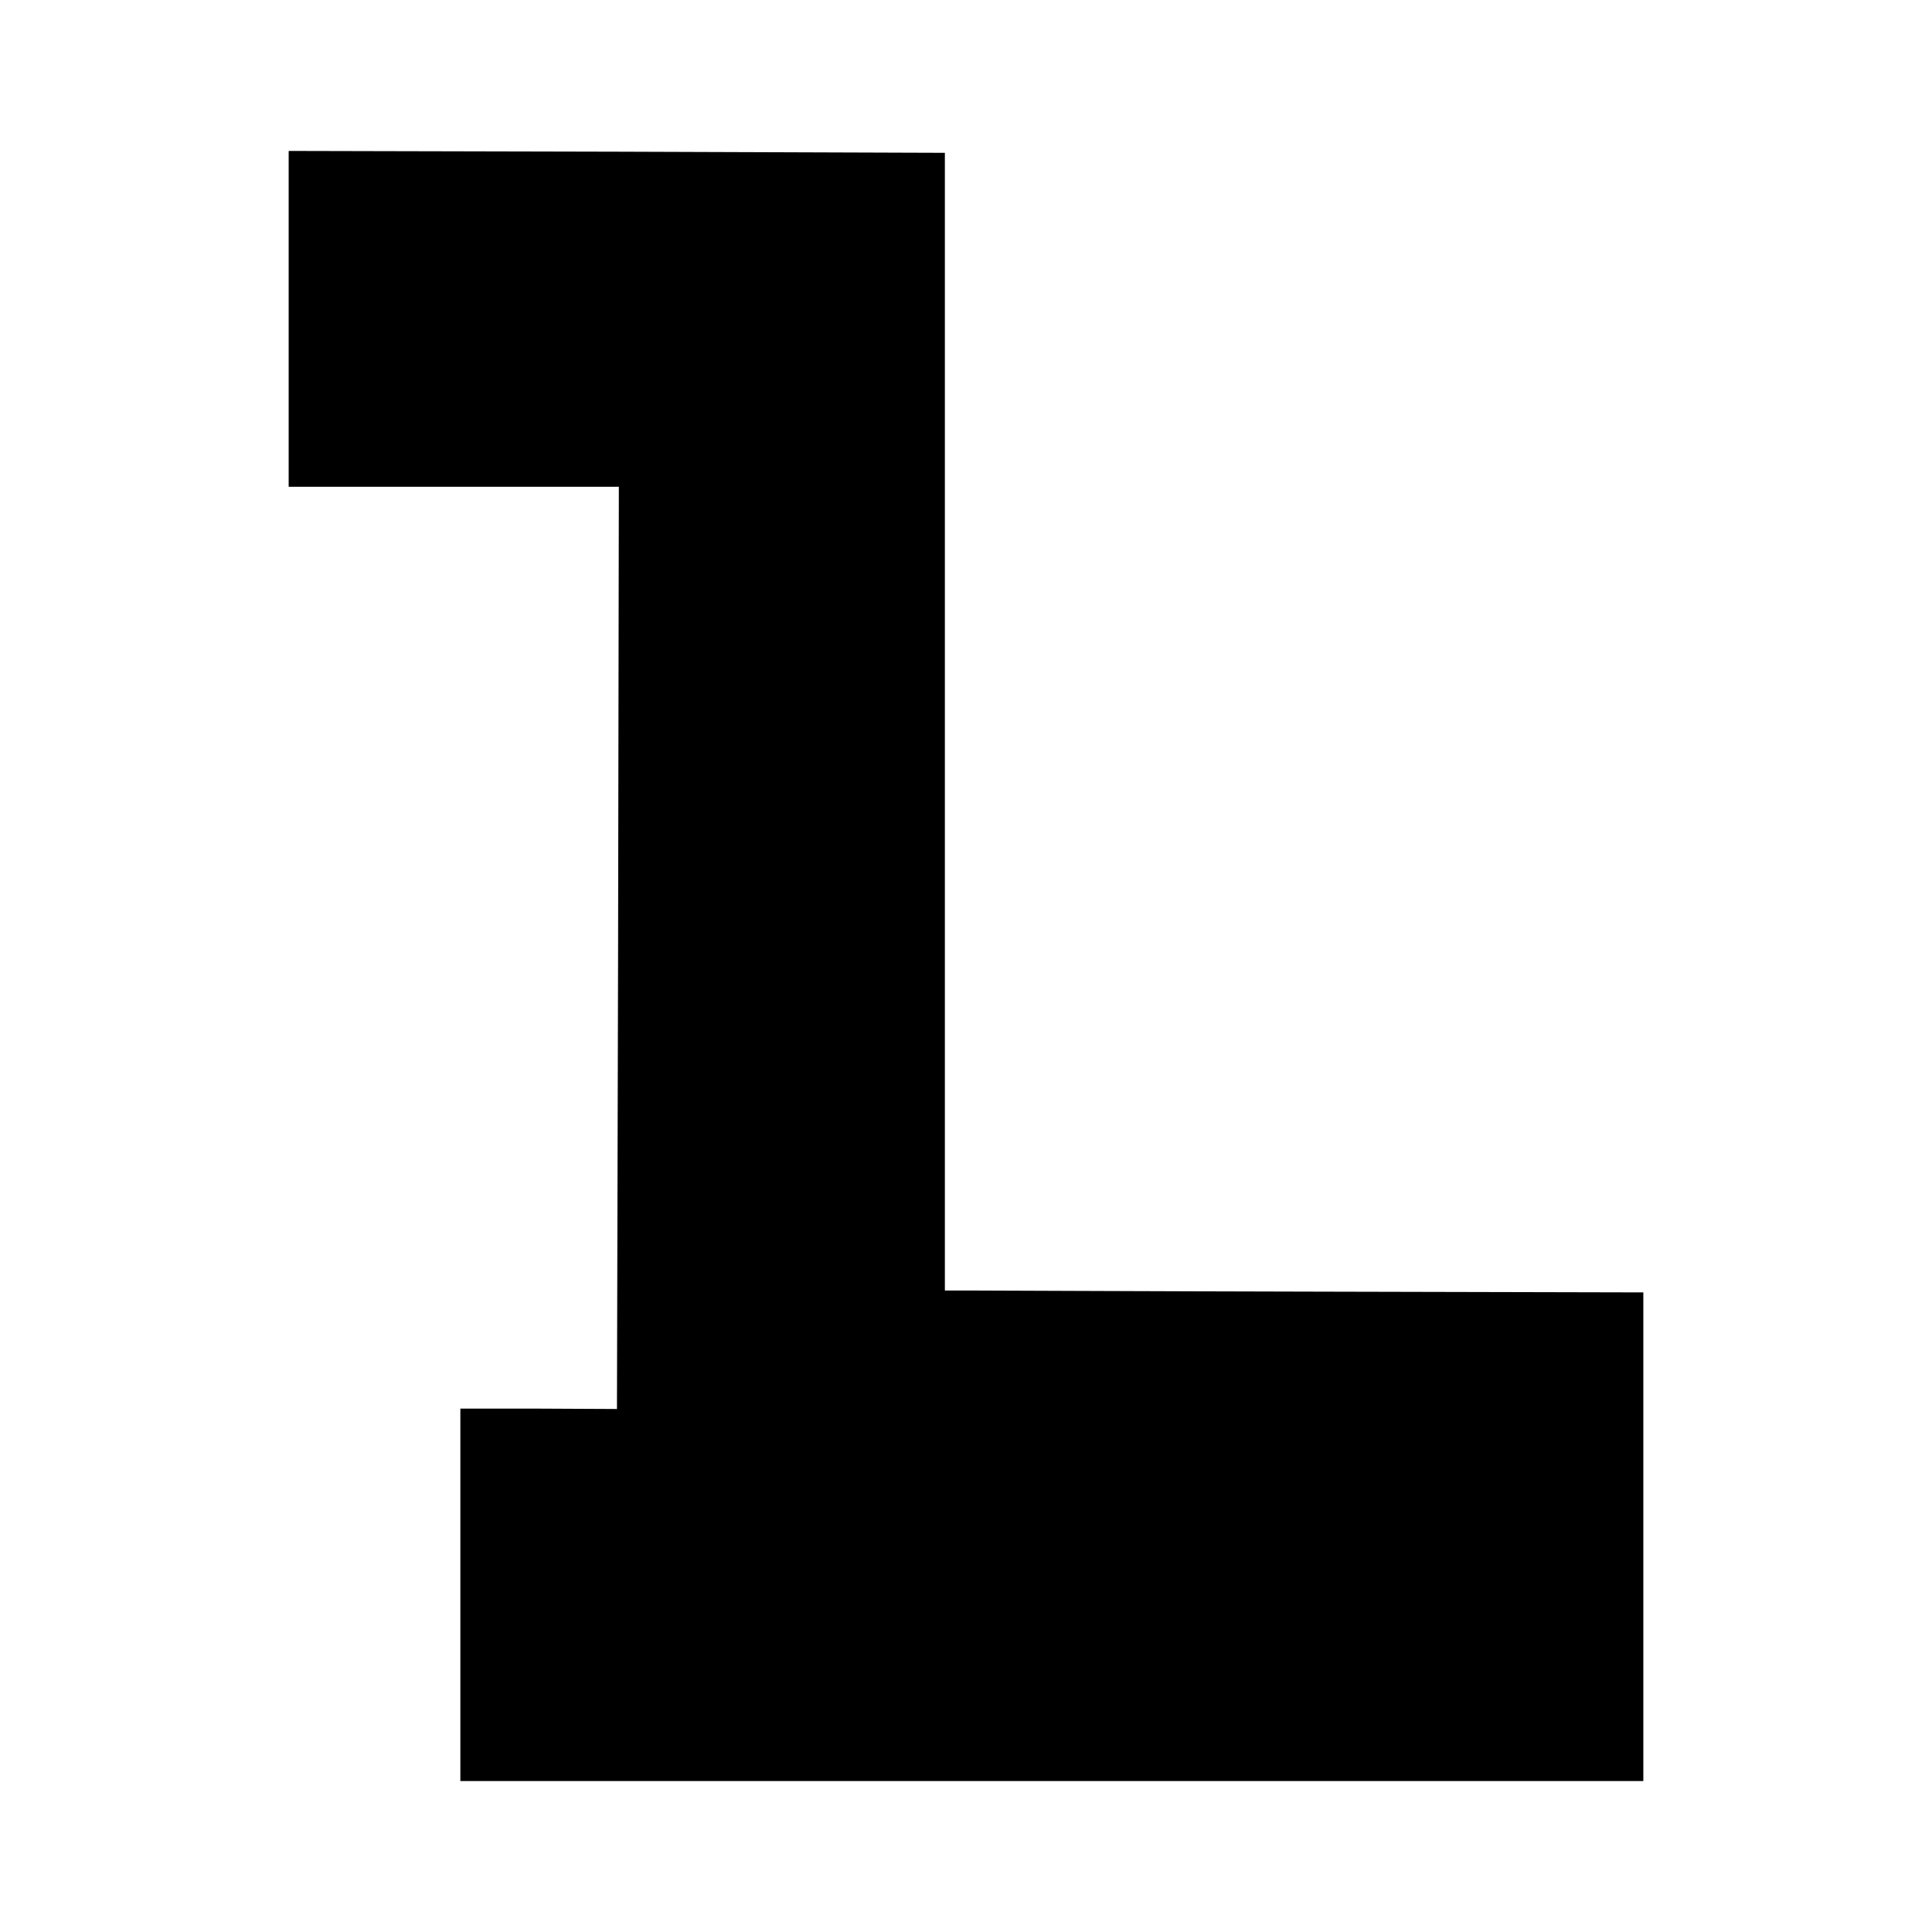<?xml version="1.0" standalone="no"?>
<!DOCTYPE svg PUBLIC "-//W3C//DTD SVG 20010904//EN"
 "http://www.w3.org/TR/2001/REC-SVG-20010904/DTD/svg10.dtd">
<svg version="1.0" xmlns="http://www.w3.org/2000/svg"
 width="512pt" height="512pt" viewBox="0 0 512 512"
 preserveAspectRatio="xMidYMid meet">
<g transform="translate(0,512) scale(0.1,-0.1)"
fill="#000000" stroke="none">
<path d="M765 4275 l0 -445 437 0 438 0 -2 -1222 -3 -1222 -207 1 -208 0 0
-493 0 -494 1568 0 1567 0 0 647 0 648 -860 2 c-473 1 -889 3 -925 3 l-66 0 0
1508 0 1507 -870 3 -869 2 0 -445z"/>
</g>
</svg>
